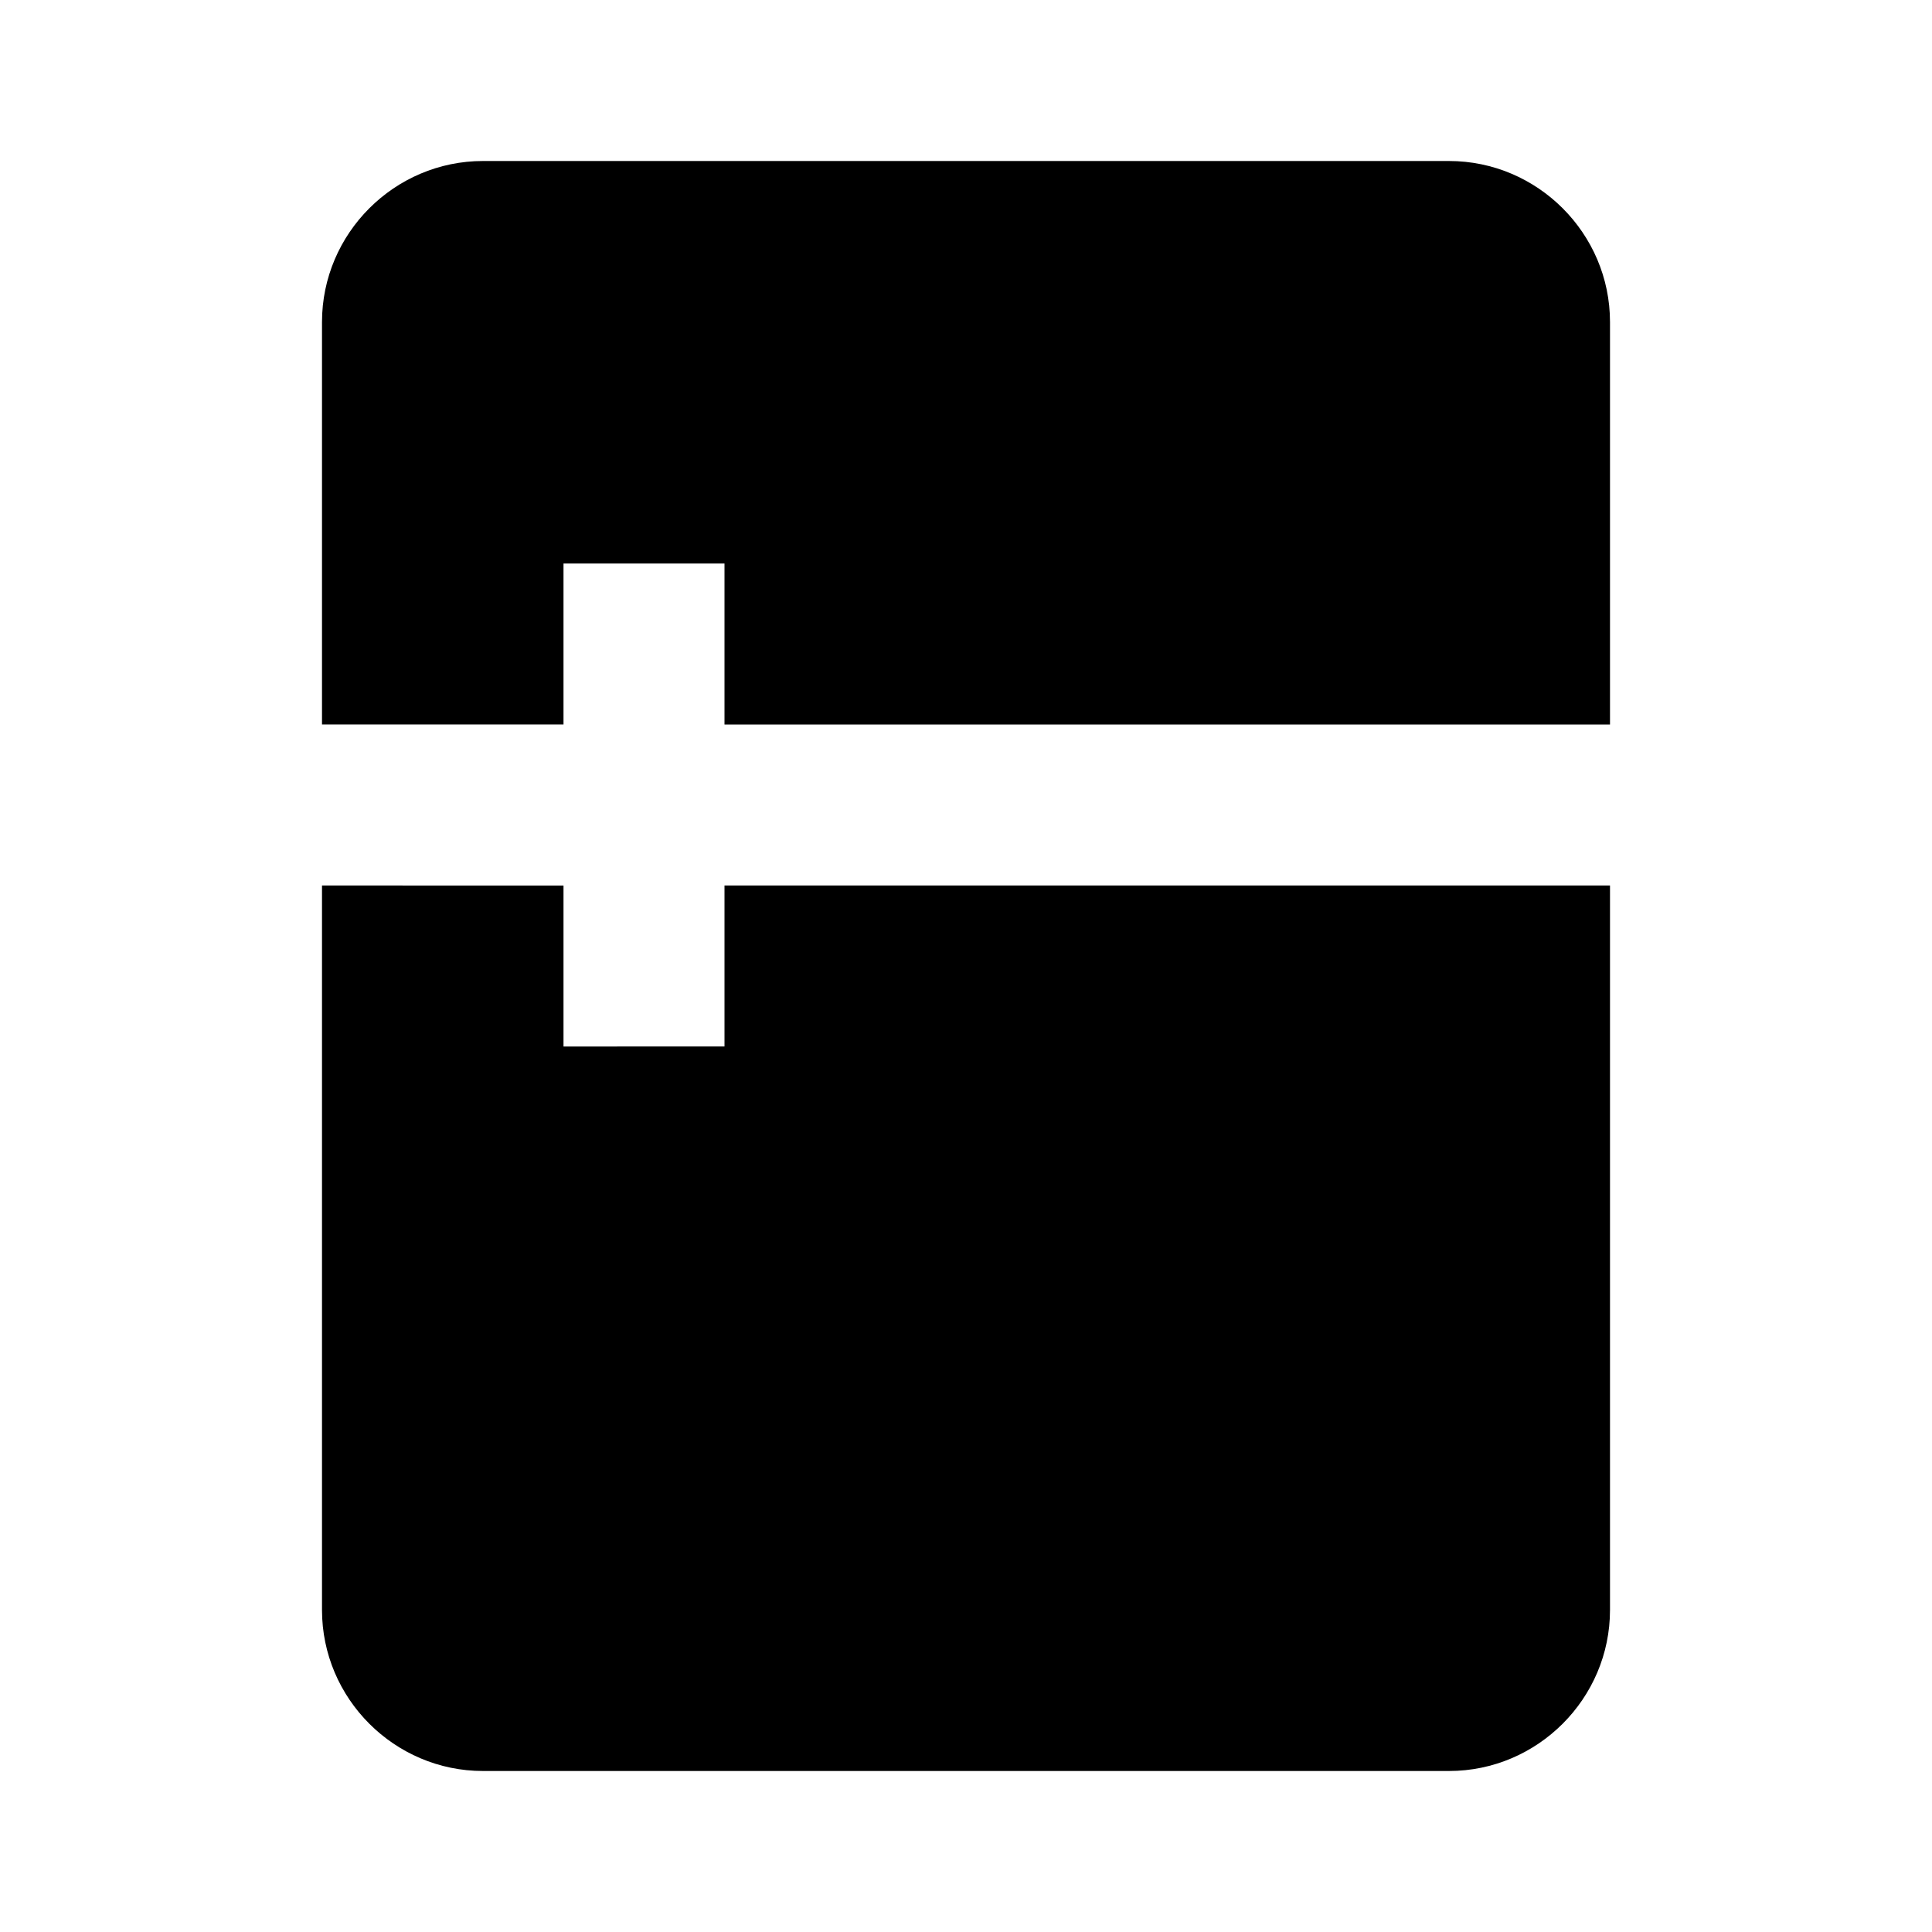 <svg xmlns="http://www.w3.org/2000/svg" width="24" height="24"><!--Boxicons v3.0 https://boxicons.com | License  https://docs.boxicons.com/free--><path d="M7 9V7h2v2h11V4c0-1.1-.9-2-2-2H6c-1.1 0-2 .9-2 2v5zM9 11v2H7v-2H4v9c0 1.1.9 2 2 2h12c1.1 0 2-.9 2-2v-9z"/></svg>
